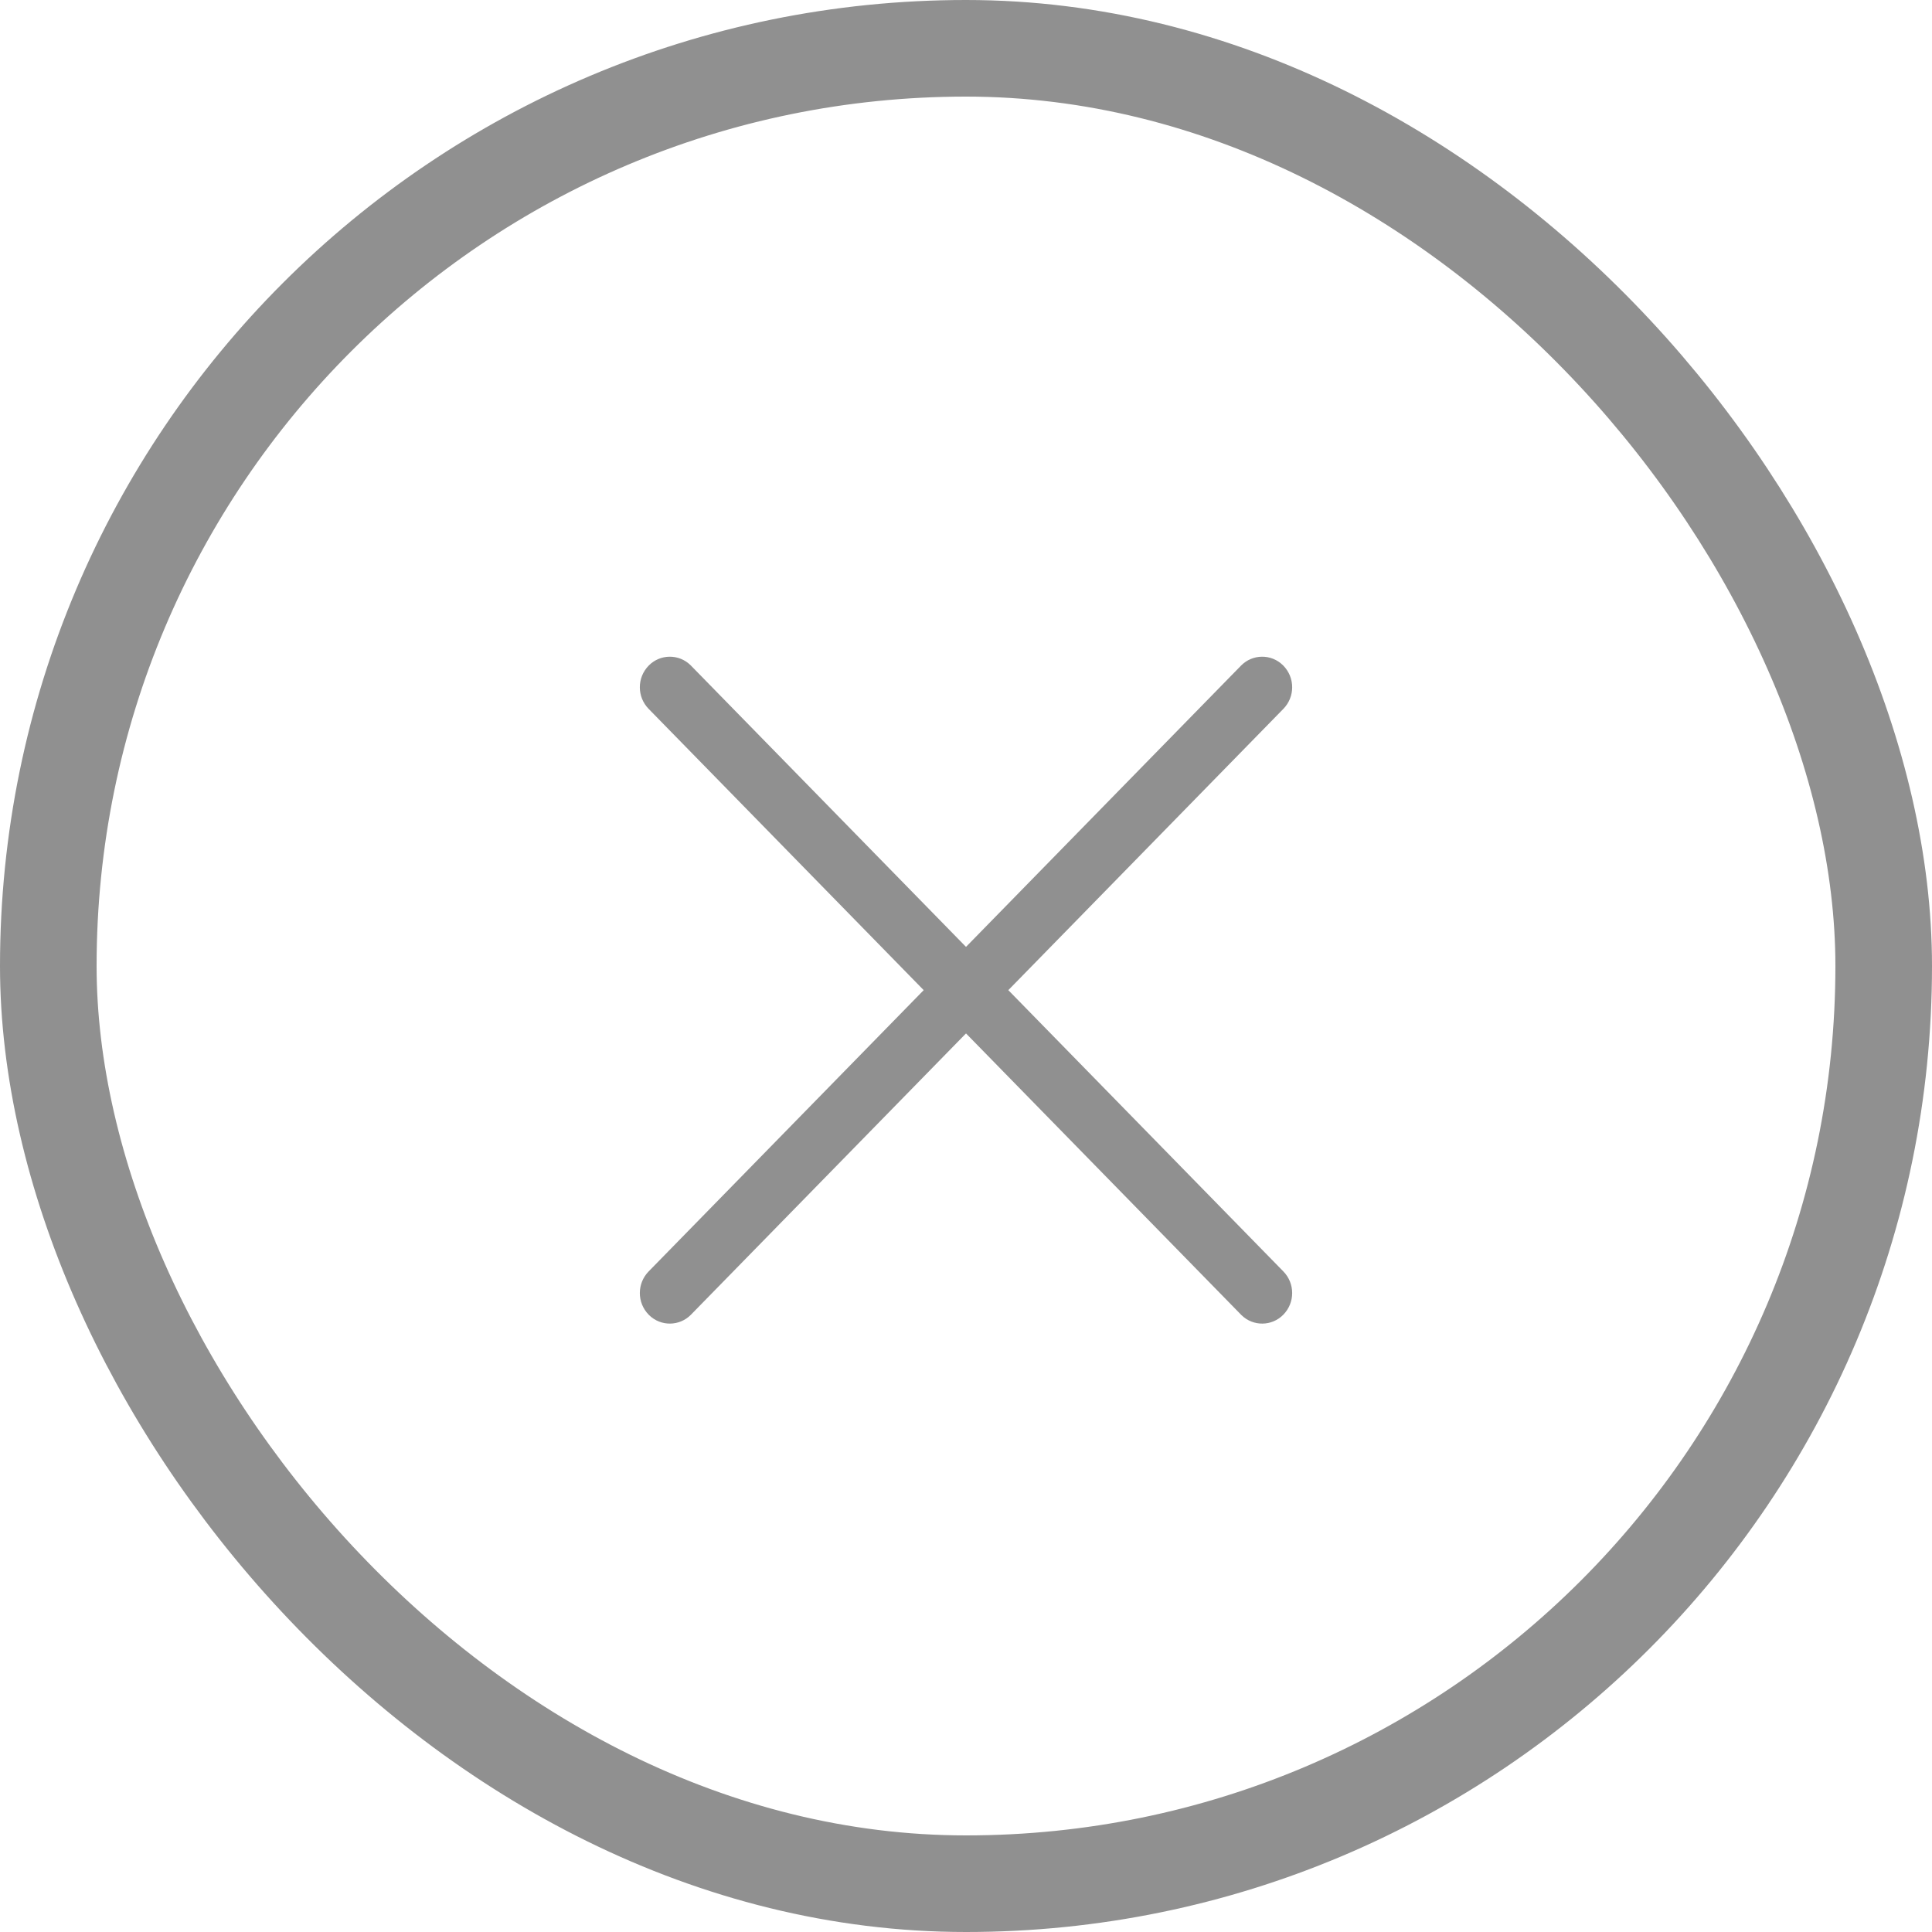 <?xml version="1.0" encoding="UTF-8"?>
<svg width="40px" height="40px" viewBox="0 0 40 40" version="1.1" xmlns="http://www.w3.org/2000/svg" xmlns:xlink="http://www.w3.org/1999/xlink">
    <!-- Generator: Sketch 48.2 (47327) - http://www.bohemiancoding.com/sketch -->
    <title>Group 41</title>
    <desc>Created with Sketch.</desc>
    <defs></defs>
    <g id="Store:-Above-the-Fold" stroke="none" stroke-width="1" fill="none" fill-rule="evenodd" transform="translate(-81, -3940)">
        <g id="Group-8-Copy-2" transform="translate(81, 3940)">
            <g id="Group-41">
                <rect id="Rectangle-8-Copy" stroke="#909090" stroke-width="2" x="1" y="1" width="38" height="38" rx="19"></rect>
                <g id="Cross-Copy" transform="translate(12, 13)" fill="#909090">
                    <path d="M1.43,13.323 L13.694,0.781 C13.931,0.539 14.318,0.534 14.56,0.771 C14.564,0.774 14.567,0.777 14.57,0.781 L14.57,0.781 C14.814,1.03 14.814,1.428 14.57,1.677 L2.306,14.219 C2.069,14.461 1.682,14.466 1.44,14.229 C1.436,14.226 1.433,14.223 1.43,14.219 L1.43,14.219 C1.186,13.97 1.186,13.572 1.43,13.323 Z" id="Rectangle-Copy"></path>
                    <path d="M2.306,0.781 L14.57,13.323 C14.814,13.572 14.814,13.97 14.57,14.219 L14.57,14.219 C14.334,14.461 13.946,14.466 13.704,14.229 C13.701,14.226 13.697,14.223 13.694,14.219 L1.43,1.677 C1.186,1.428 1.186,1.03 1.43,0.781 L1.43,0.781 C1.666,0.539 2.054,0.534 2.296,0.771 C2.299,0.774 2.303,0.777 2.306,0.781 Z" id="Rectangle-Copy-3"></path>
                </g>
            </g>
        </g>
    </g>
</svg>
